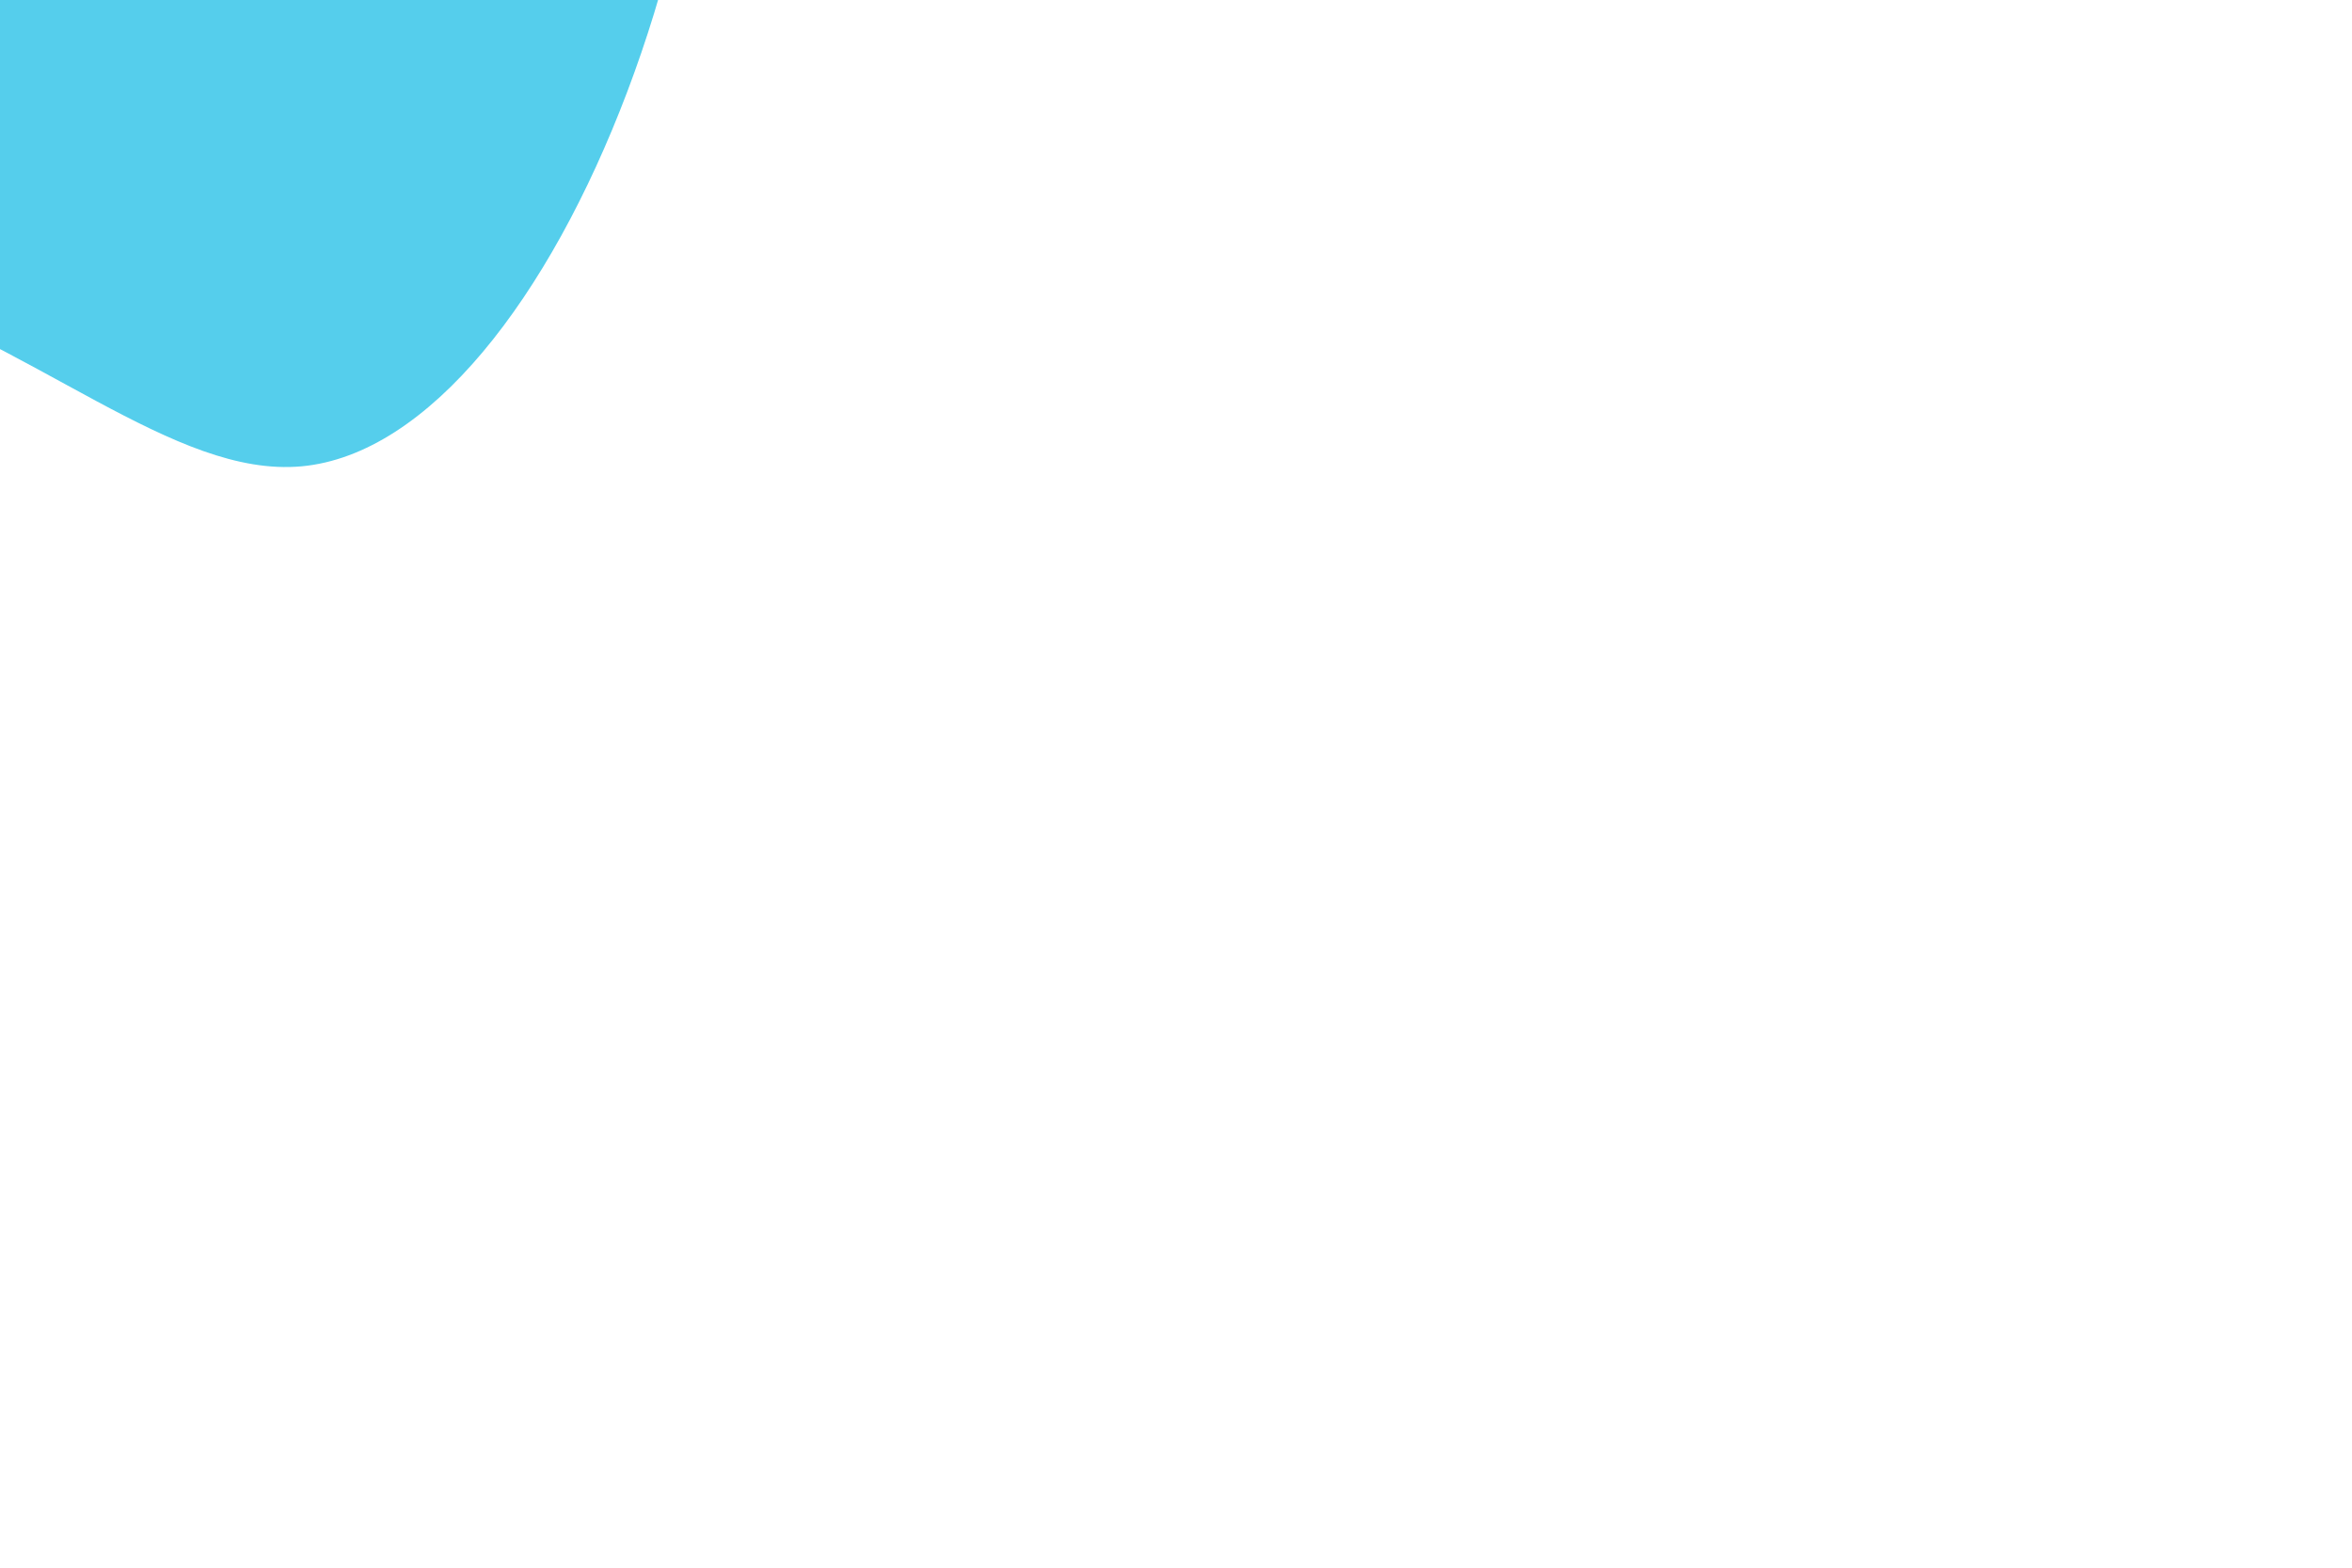 <svg id="visual" viewBox="0 0 900 600" width="900" height="600" xmlns="http://www.w3.org/2000/svg" xmlns:xlink="http://www.w3.org/1999/xlink" version="1.1"><g transform="translate(3.657 -3.818)"><path d="M237.5 -165.1C279.6 -136.7 266.1 -39.5 236.3 39.1C206.5 117.7 160.5 177.8 111.7 182.3C62.8 186.7 11.1 135.6 -67.5 109.5C-146.1 83.5 -251.4 82.5 -268.8 49.1C-286.1 15.8 -215.4 -49.7 -155.9 -82.2C-96.4 -114.6 -48.2 -113.8 24.8 -133.5C97.7 -153.3 195.5 -193.5 237.5 -165.1" fill="#55CEEC"></path></g></svg>